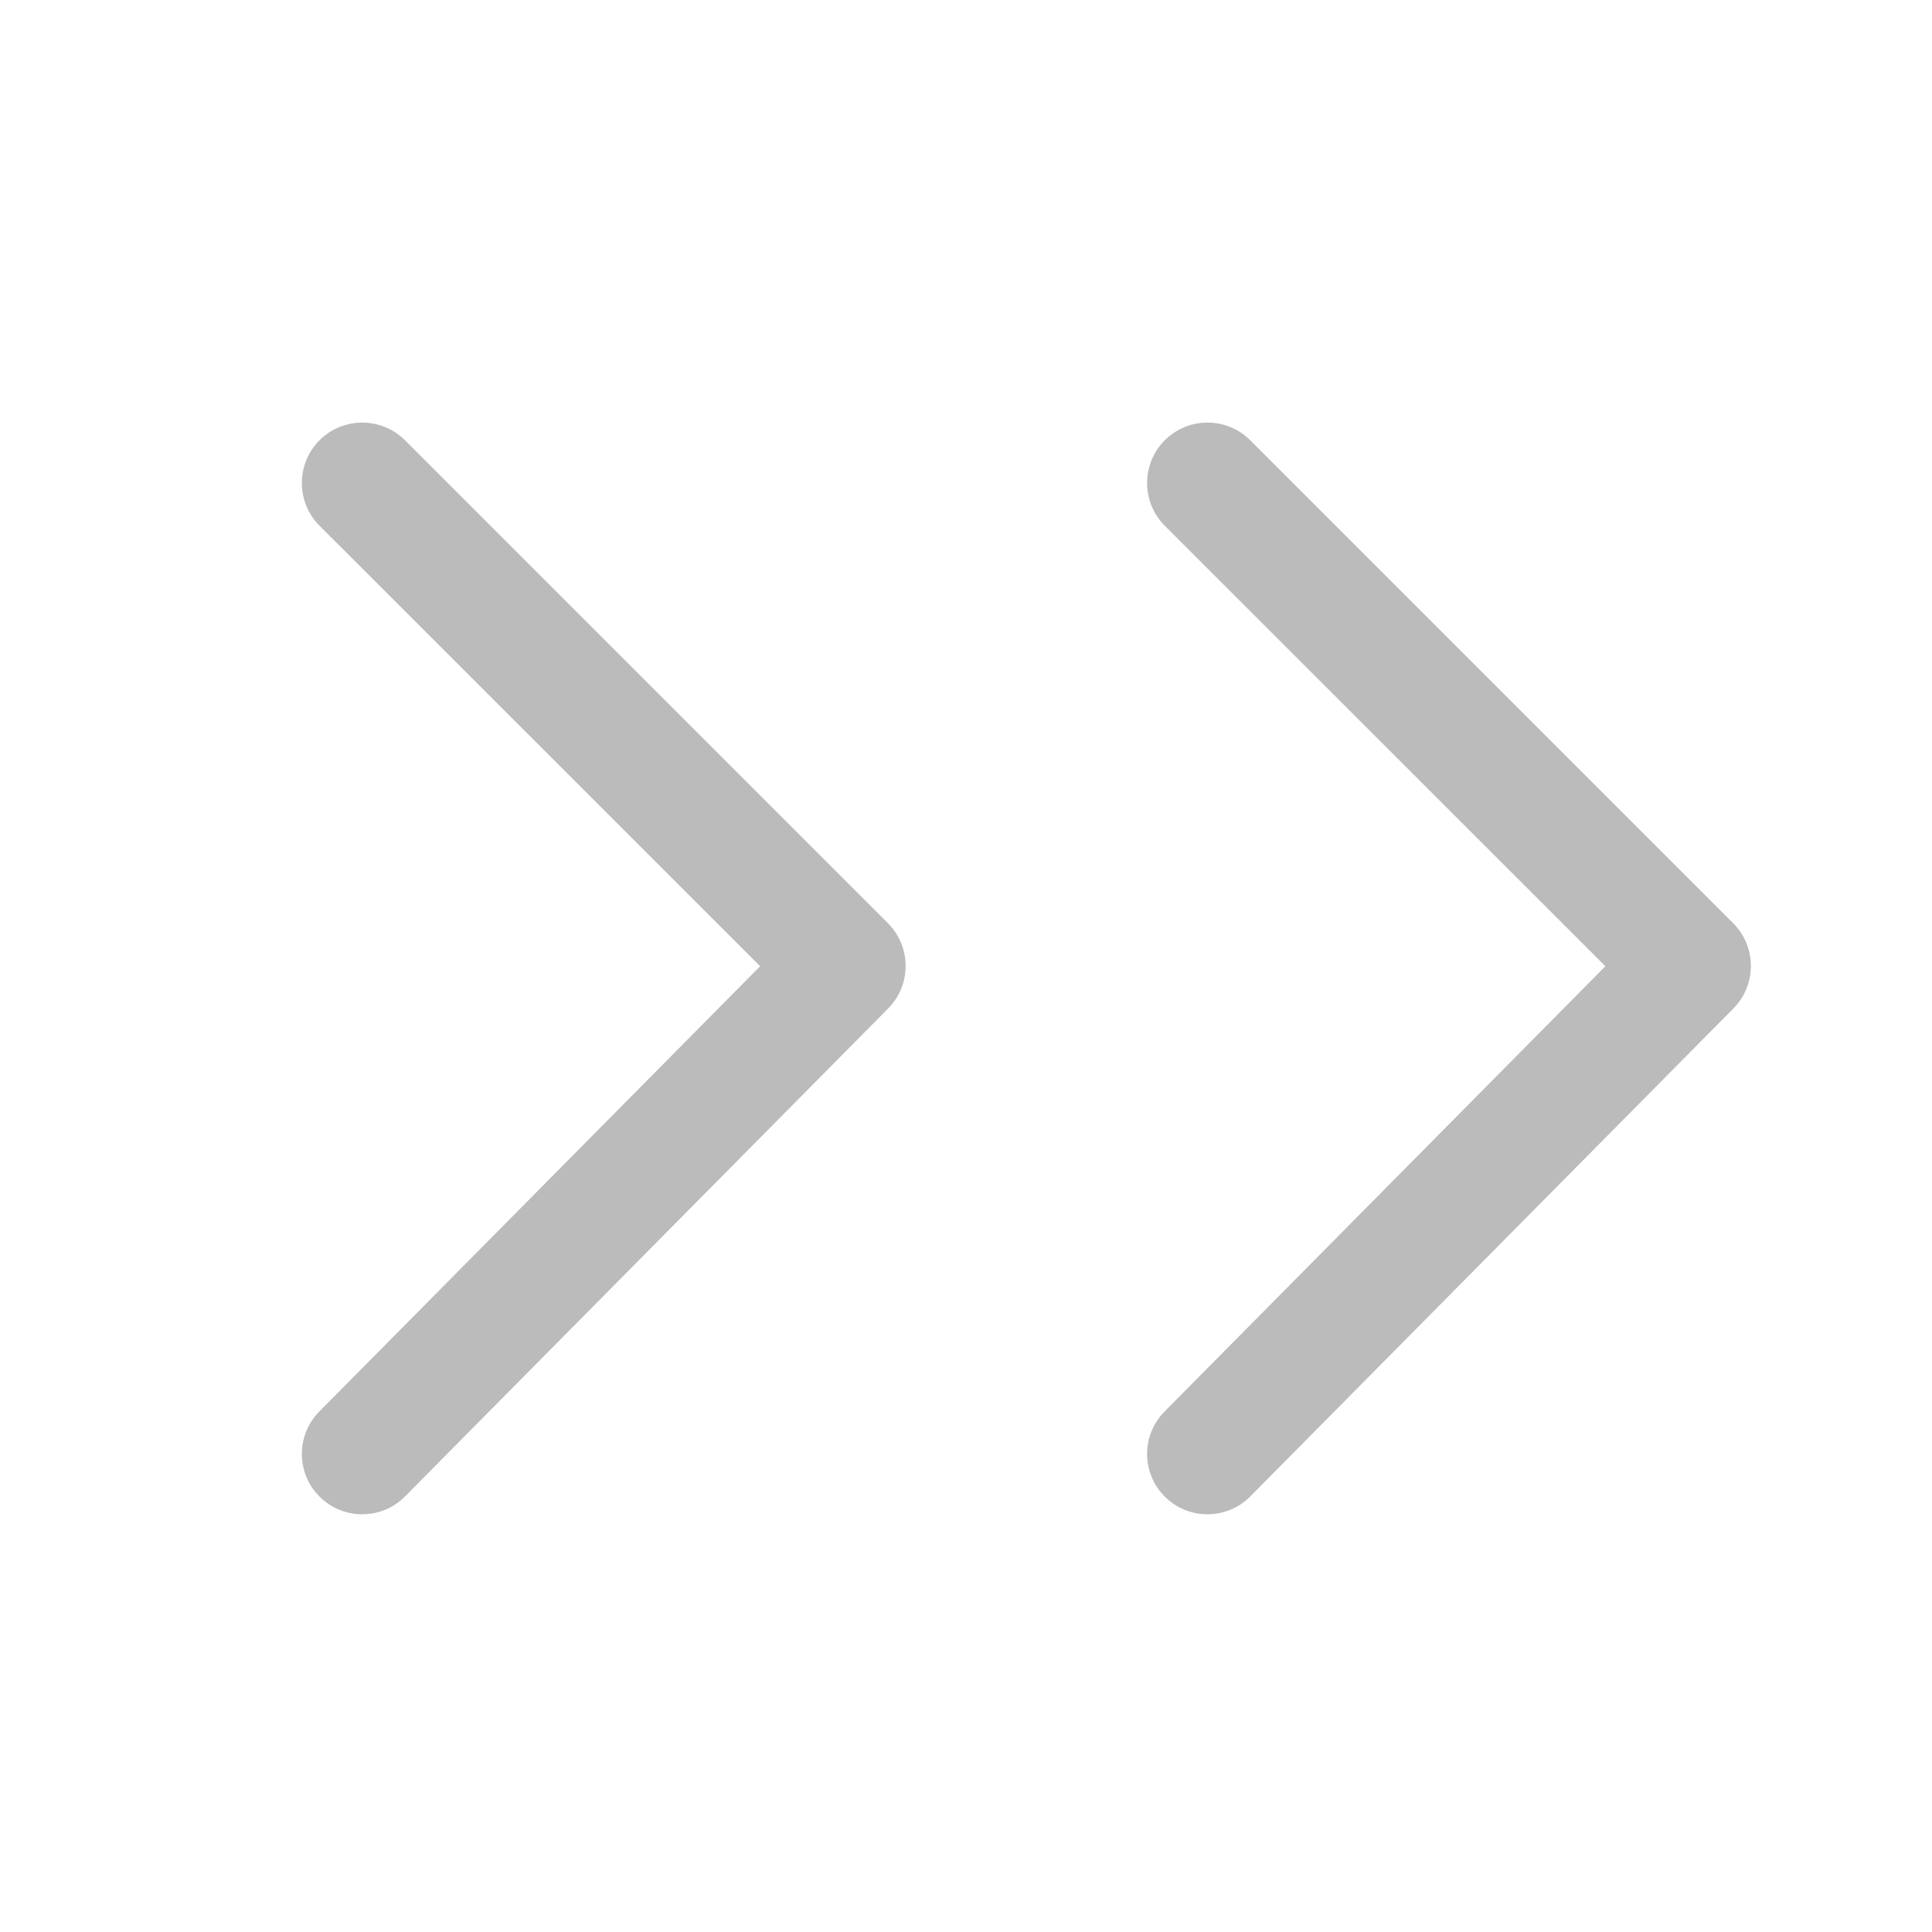 <?xml version="1.0" encoding="UTF-8" standalone="no"?>
<svg width="16px" height="16px" viewBox="0 0 16 16" version="1.1" xmlns="http://www.w3.org/2000/svg" xmlns:xlink="http://www.w3.org/1999/xlink">
    <!-- Generator: Sketch 49.2 (51160) - http://www.bohemiancoding.com/sketch -->
    <title>icon_ckqb</title>
    <desc>Created with Sketch.</desc>
    <defs></defs>
    <g id="icon_ckqb" stroke="none" stroke-width="1" fill="none" fill-rule="evenodd">
        <path d="M7.355,11.689 C7.55,11.885 7.548,12.202 7.352,12.396 C7.156,12.59 6.839,12.589 6.645,12.392 L2.645,8.352 C2.451,8.156 2.452,7.841 2.646,7.646 L6.646,3.646 C6.842,3.451 7.158,3.451 7.354,3.646 C7.549,3.842 7.549,4.158 7.354,4.354 L3.705,8.002 L7.355,11.689 Z" id="Line-2" fill="#BBBBBB" fill-rule="nonzero" transform="translate(5, 8.02) scale(-1, 1) translate(-5, -8.02) "></path>
        <path d="M10.705,8.002 L14.355,11.689 C14.55,11.885 14.548,12.202 14.352,12.396 C14.156,12.59 13.839,12.589 13.645,12.392 L9.645,8.352 C9.451,8.156 9.452,7.841 9.646,7.646 L13.646,3.646 C13.842,3.451 14.158,3.451 14.354,3.646 C14.549,3.842 14.549,4.158 14.354,4.354 L10.705,8.002 Z" id="Line-2" fill="#BBBBBB" fill-rule="nonzero" transform="translate(12, 8.02) scale(-1, 1) translate(-12, -8.02) "></path>
    </g>
</svg>